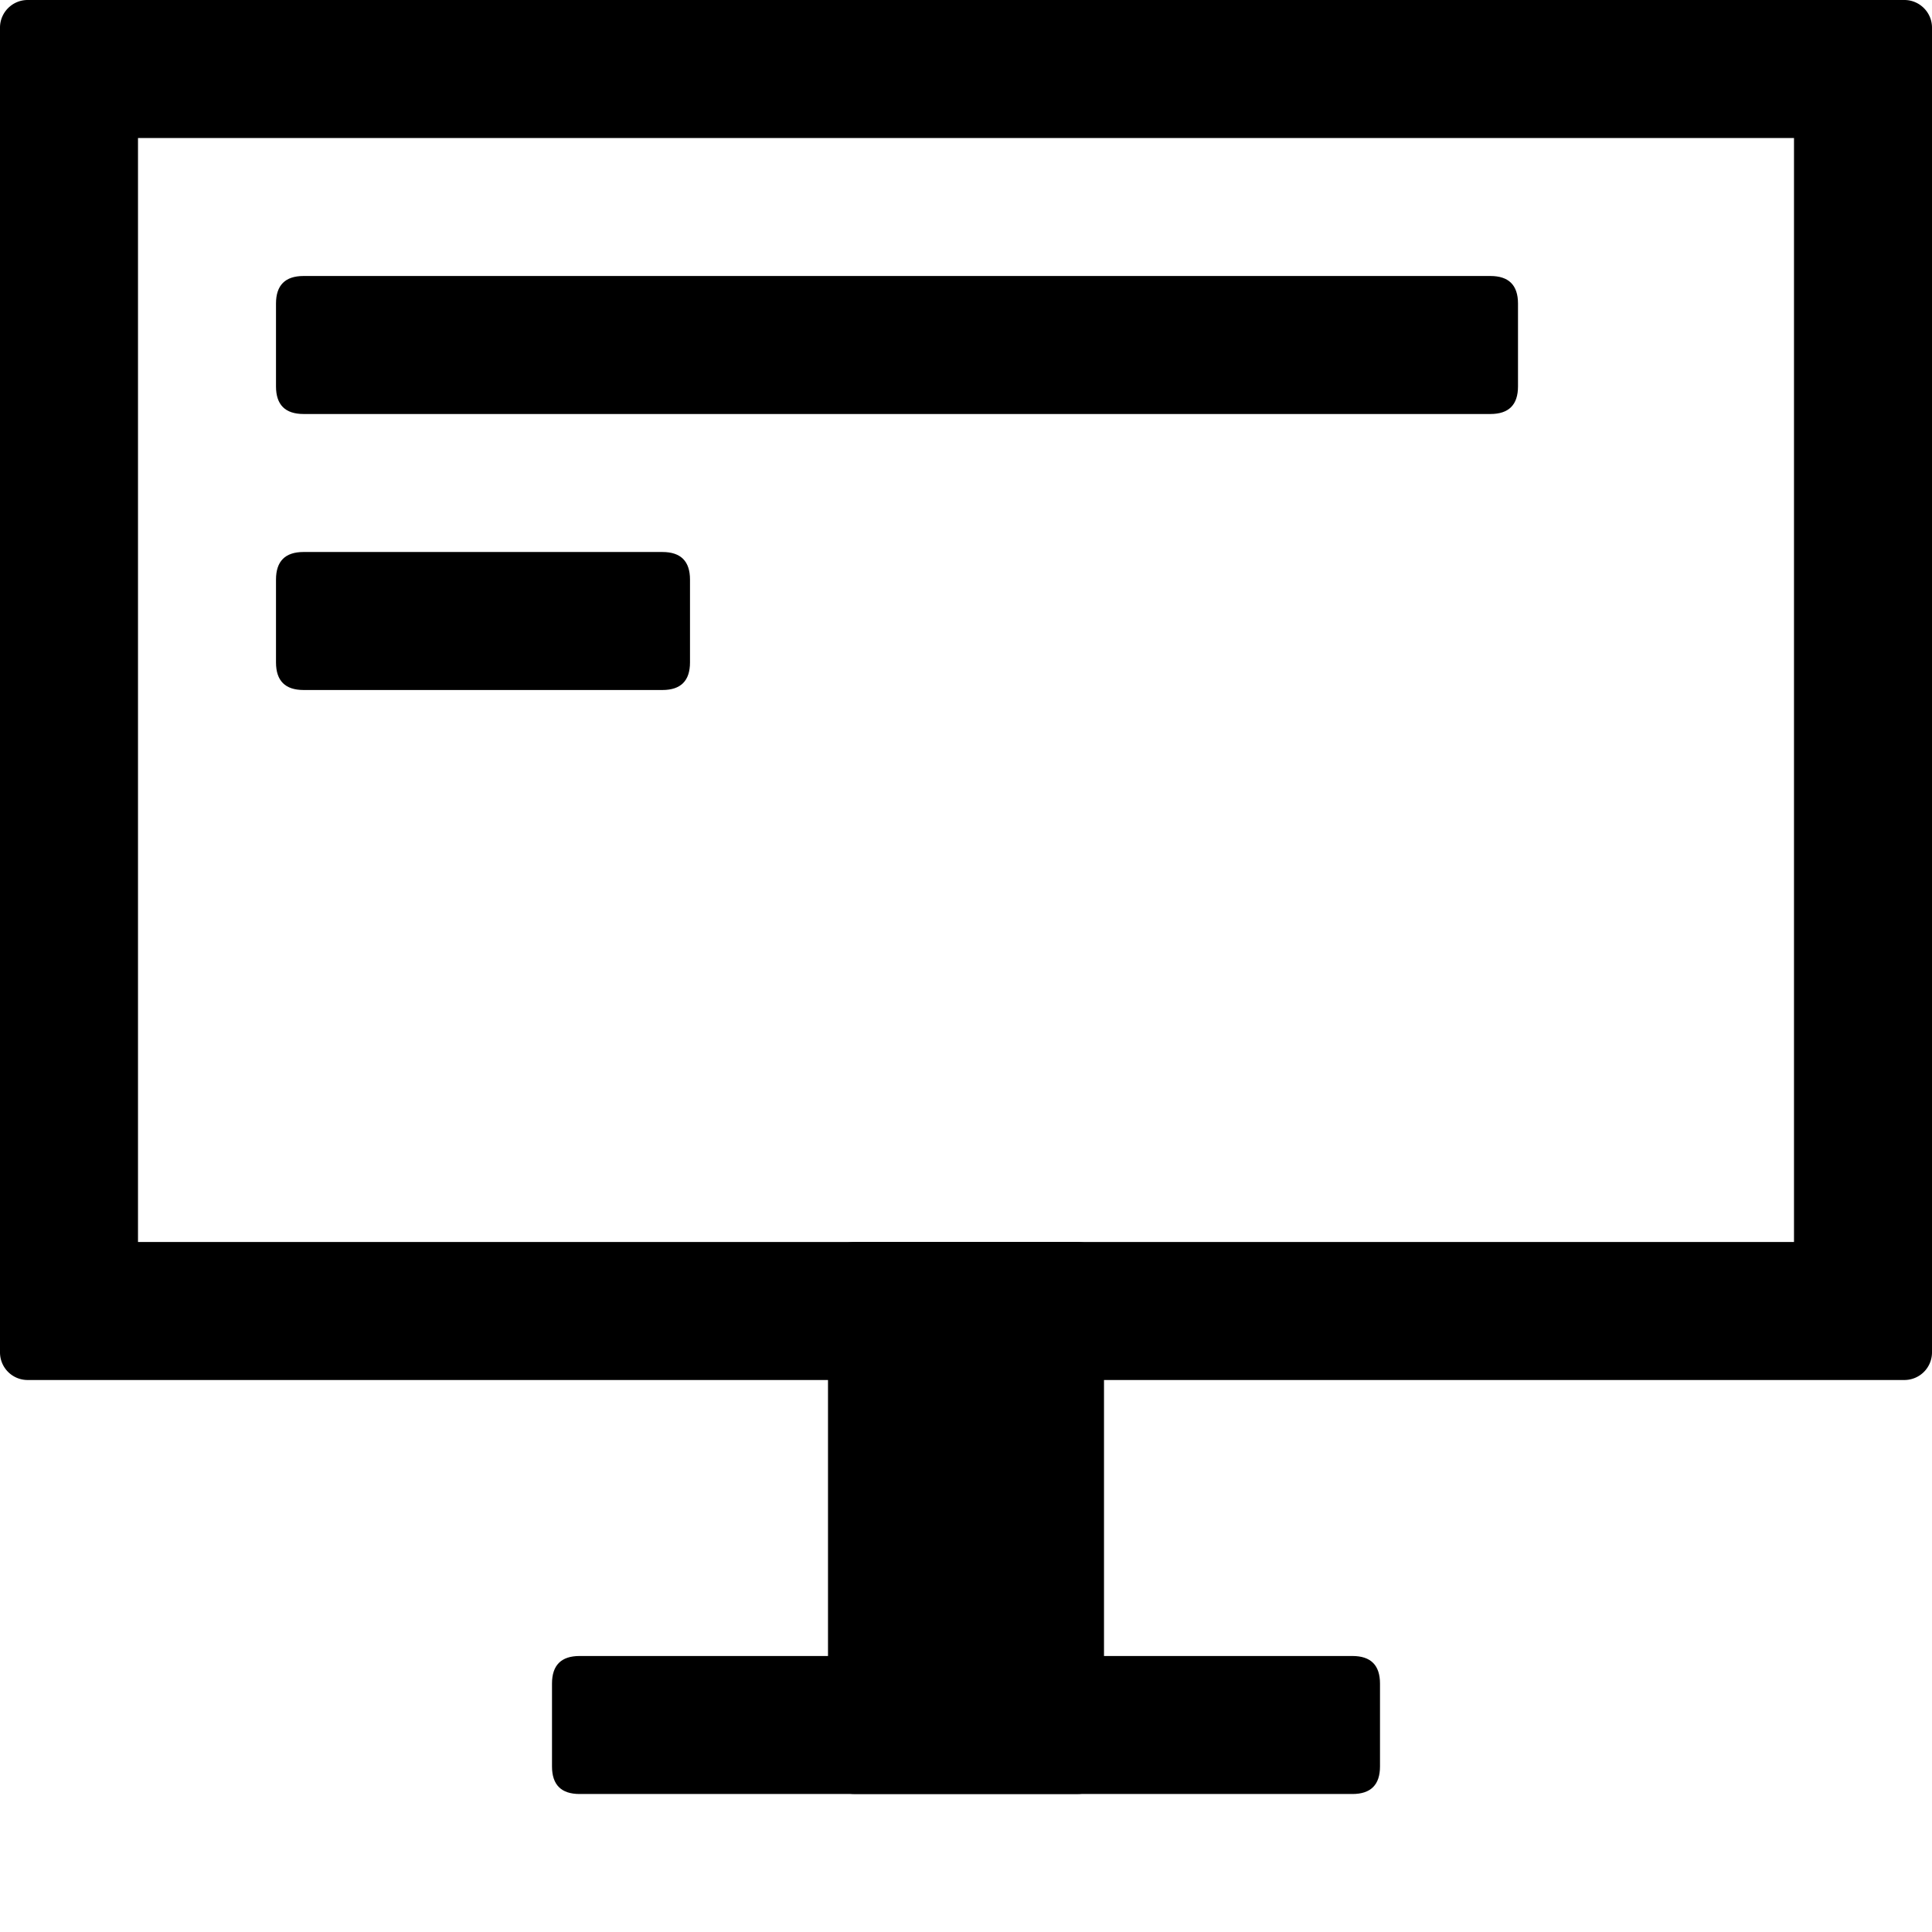 <svg viewBox="64 64 896 896" focusable="false"><path d="M332.8 832h358.4q12.8 0 12.8 12.8v38.4q0 12.8-12.8 12.8H332.8q-12.8 0-12.8-12.8v-38.4q0-12.8 12.8-12.8Z"/><path d="M460.8 640h102.4q12.8 0 12.8 12.8v230.4q0 12.8-12.8 12.8H460.8q-12.8 0-12.8-12.8V652.8q0-12.8 12.8-12.8Z"/><path d="M947.2 64c7.04 0 12.8 5.76 12.8 12.8v614.4a12.8 12.8 0 0 1-12.8 12.8H76.8A12.8 12.8 0 0 1 64 691.2V76.8C64 69.76 69.76 64 76.8 64h870.4zM896 128H128v512h768V128z"/><path d="M204.8 192h550.4q12.8 0 12.8 12.8v38.4q0 12.8-12.8 12.8H204.8q-12.8 0-12.8-12.8v-38.4q0-12.8 12.8-12.8Zm0 128h166.4q12.8 0 12.8 12.8v38.4q0 12.8-12.8 12.8H204.8q-12.8 0-12.8-12.8v-38.4q0-12.8 12.8-12.8Z"/></svg>